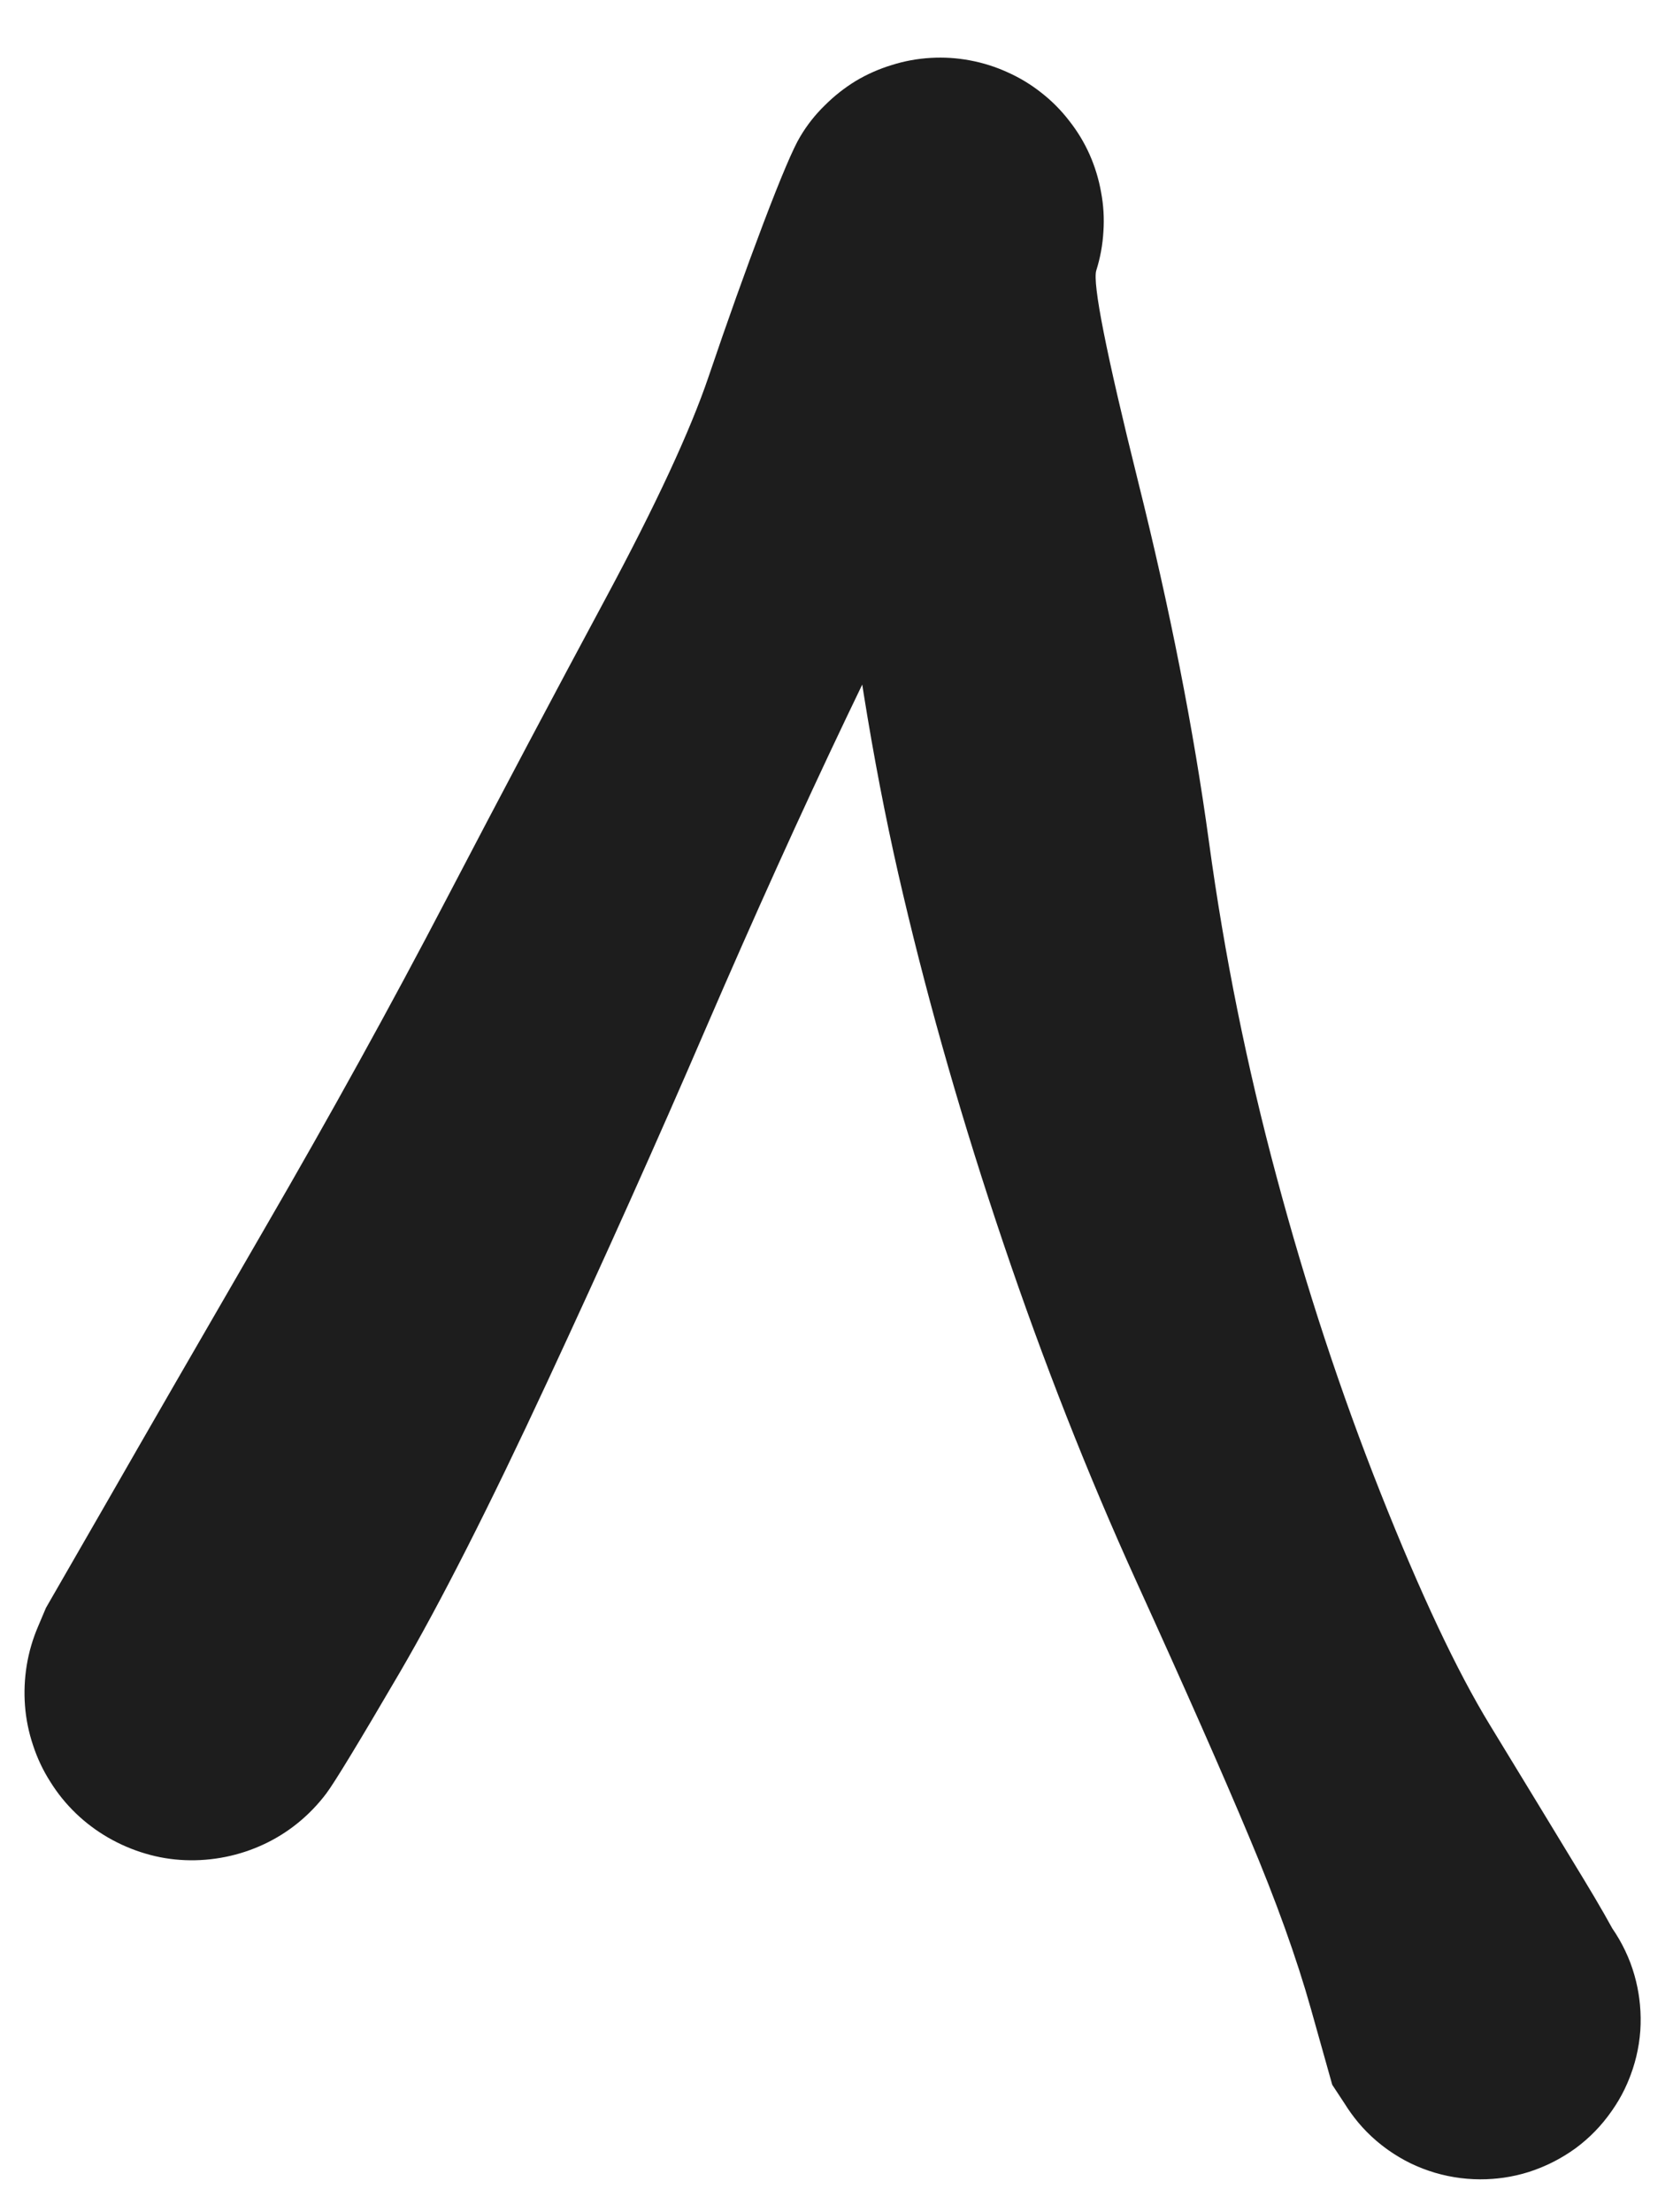 <svg version="1.1" xmlns="http://www.w3.org/2000/svg" viewBox="0 0 87 115" width="87" height="115">
  <!-- svg-source:excalidraw -->
  
  <defs>

  </defs>
  <g transform="translate(10 88) rotate(0 33.5 -30.5)" stroke="none"><path fill="#1d1d1d" d="M -7.61,-4.40 Q -7.61,-4.40 -4.46,-9.87 -1.32,-15.35 3.79,-24.17 8.91,-33.00 13.21,-41.24 17.52,-49.49 21.47,-56.84 25.42,-64.19 26.86,-68.45 28.30,-72.70 29.69,-76.37 31.08,-80.03 31.62,-80.91 32.15,-81.80 32.89,-82.52 33.62,-83.25 34.50,-83.79 35.39,-84.32 36.38,-84.62 37.36,-84.93 38.40,-84.99 39.43,-85.05 40.44,-84.86 41.46,-84.67 42.40,-84.24 43.34,-83.82 44.15,-83.18 44.97,-82.54 45.60,-81.72 46.24,-80.91 46.66,-79.96 47.08,-79.02 47.26,-78.00 47.45,-76.99 47.38,-75.96 47.32,-74.92 47.01,-73.94 46.70,-72.95 49.18,-62.98 51.67,-53.01 52.87,-44.22 54.07,-35.43 56.38,-26.83 58.68,-18.22 61.79,-10.38 64.90,-2.53 67.47,1.68 70.05,5.91 72.38,9.75 74.71,13.59 75.05,14.91 75.39,16.23 75.30,17.59 75.20,18.95 74.67,20.21 74.14,21.47 73.24,22.49 72.34,23.51 71.16,24.20 69.98,24.88 68.64,25.15 67.31,25.42 65.95,25.25 64.60,25.08 63.37,24.49 62.14,23.89 61.17,22.94 60.20,21.98 59.58,20.77 58.96,19.55 58.76,18.20 58.56,16.85 58.81,15.51 59.05,14.17 59.71,12.97 60.37,11.78 61.38,10.86 62.38,9.94 63.63,9.38 64.88,8.83 66.24,8.71 67.60,8.58 68.92,8.90 70.25,9.22 71.41,9.94 72.56,10.66 73.43,11.72 74.29,12.77 74.78,14.05 75.26,15.33 75.31,16.69 75.36,18.05 74.97,19.36 74.59,20.67 73.80,21.78 73.02,22.90 71.92,23.71 70.81,24.51 69.51,24.93 68.21,25.34 66.85,25.31 65.49,25.29 64.20,24.83 62.92,24.38 61.84,23.53 60.77,22.69 60.03,21.54 59.28,20.40 59.28,20.40 59.28,20.40 58.17,16.45 57.06,12.50 54.97,7.54 52.89,2.57 49.09,-5.78 45.29,-14.14 42.17,-23.38 39.05,-32.62 36.97,-41.46 34.88,-50.29 33.74,-60.69 32.60,-71.09 31.84,-75.56 31.08,-80.03 31.62,-80.91 32.15,-81.79 32.89,-82.52 33.62,-83.25 34.50,-83.78 35.39,-84.32 36.38,-84.62 37.36,-84.93 38.40,-84.99 39.43,-85.05 40.44,-84.86 41.46,-84.67 42.40,-84.24 43.34,-83.82 44.15,-83.18 44.97,-82.54 45.60,-81.72 46.24,-80.91 46.66,-79.97 47.08,-79.02 47.26,-78.00 47.45,-76.99 47.38,-75.96 47.32,-74.93 47.01,-73.94 46.70,-72.95 44.42,-69.80 42.14,-66.64 39.84,-62.34 37.53,-58.04 34.01,-50.68 30.50,-43.32 26.70,-34.52 22.91,-25.72 18.44,-16.11 13.97,-6.49 10.79,-1.04 7.61,4.40 6.97,5.25 6.33,6.10 5.51,6.77 4.69,7.44 3.73,7.89 2.77,8.34 1.73,8.55 0.69,8.76 -0.36,8.72 -1.42,8.68 -2.43,8.38 -3.45,8.08 -4.37,7.55 -5.29,7.02 -6.05,6.29 -6.82,5.55 -7.38,4.65 -7.95,3.76 -8.28,2.75 -8.62,1.74 -8.70,0.69 -8.78,-0.36 -8.61,-1.41 -8.44,-2.45 -8.02,-3.43 -7.61,-4.40 -7.61,-4.40 L -7.61,-4.40 Z"></path></g></svg>